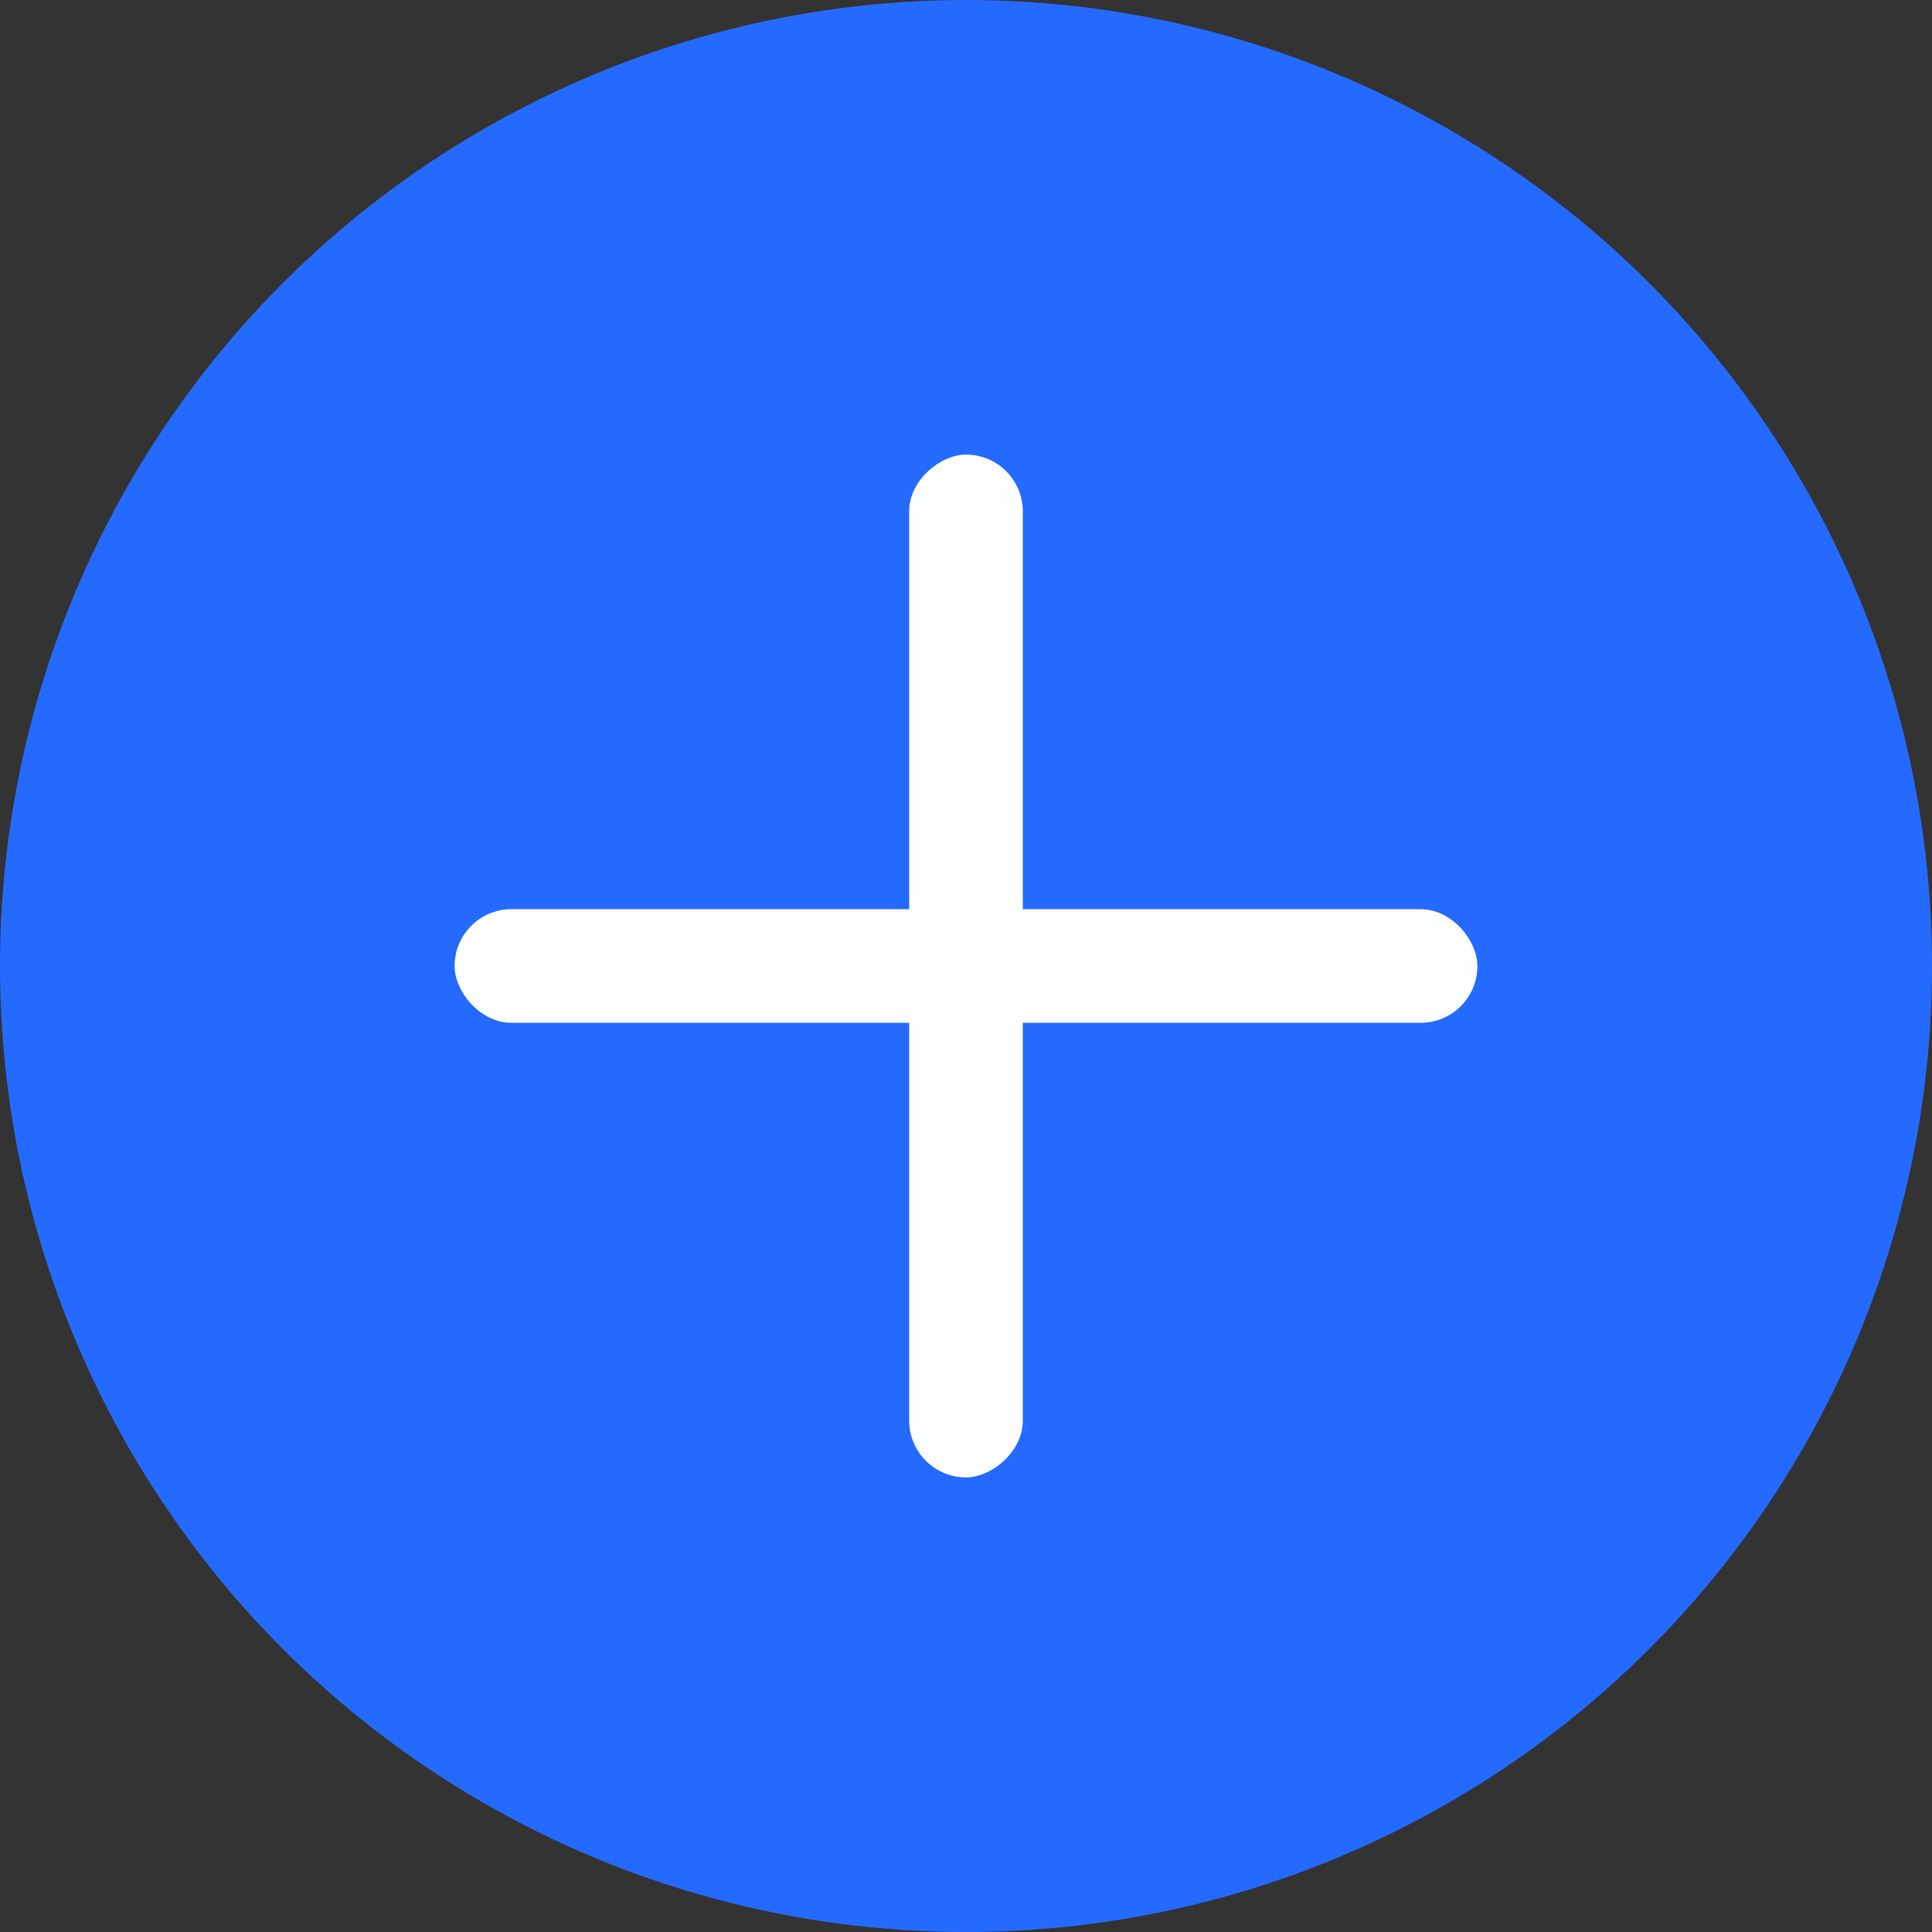 <svg width="17" height="17" viewBox="0 0 17 17" xmlns="http://www.w3.org/2000/svg">
    <rect x="0" y="0" width="17" height="17" fill="#333333" stroke="none"/>
    <g fill="none" fill-rule="evenodd">
        <circle fill="#256AFF" cx="8.5" cy="8.5" r="8.5"/>
        <g transform="translate(4 4)" fill="#FDFEFF">
            <rect y="4" width="9" height="1" rx=".5"/>
            <rect transform="rotate(90 4.5 4.5)" y="4" width="9" height="1" rx=".5"/>
        </g>
    </g>
</svg>
